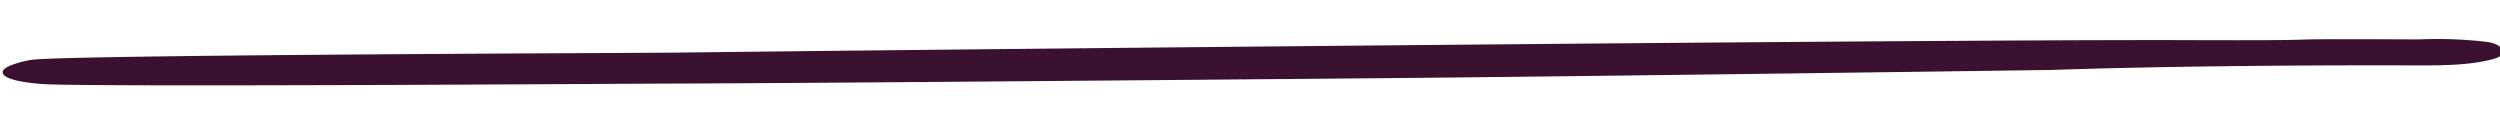 <svg xmlns="http://www.w3.org/2000/svg" width="237.409" height="12.306"><path data-name="Path 1191" d="M236.301 3.997a39.219 39.219 0 00-6.593-.253c-17.503-.092-4.923.126-22.427.067-22.714-.077-120.35.909-143.04 1.184-3.352.043-58.302.21-61.305.696C1.756 5.882.424 6.335.28 6.73c-.251.683 1.49 1.063 3.507 1.232 2.912.338 57.41-.025 60.392-.028 10.304-.025 41.072-.281 66.714-.506 20.19-.177 64.025-.786 64.025-.786s8.909-.35 24.923-.424c2.477-.012 5.441-.017 8.602-.01 2.892.006 6.015.068 8.438-.638 1.263-.368.936-1.305-.581-1.573z" fill="#3a112f"/></svg>